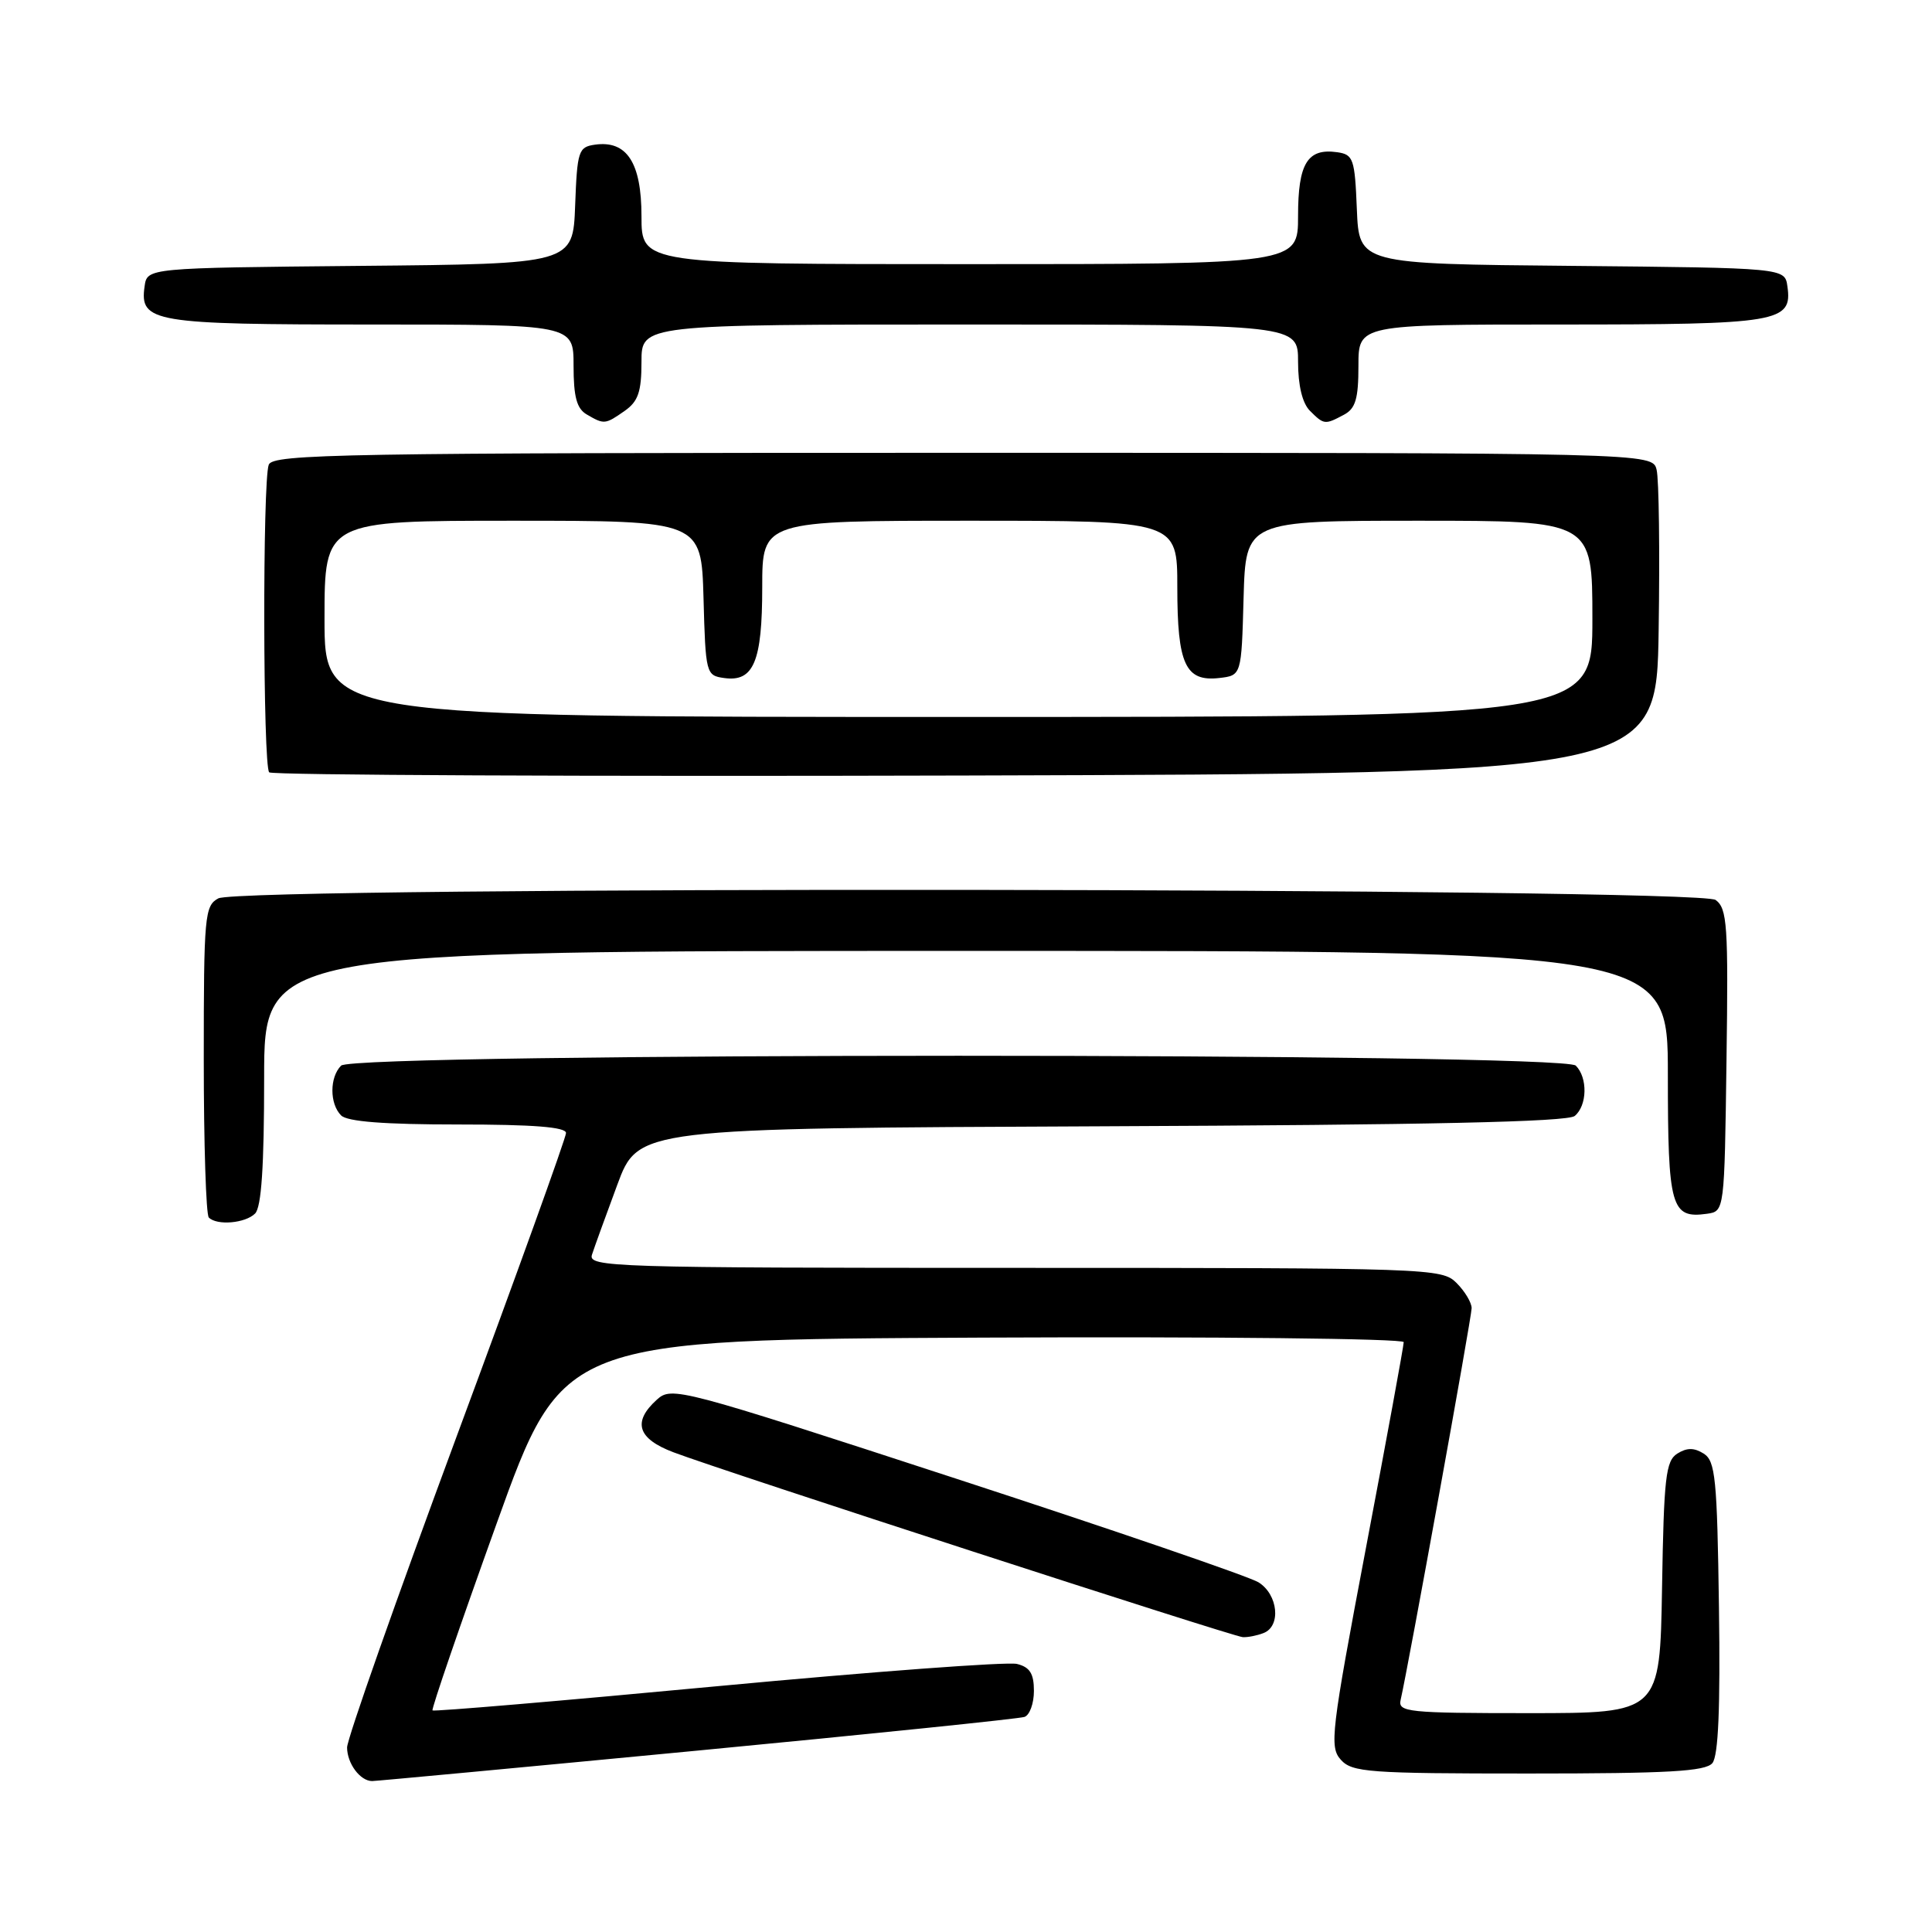 <?xml version="1.0" encoding="UTF-8" standalone="no"?>
<!DOCTYPE svg PUBLIC "-//W3C//DTD SVG 1.1//EN" "http://www.w3.org/Graphics/SVG/1.1/DTD/svg11.dtd" >
<svg xmlns="http://www.w3.org/2000/svg" xmlns:xlink="http://www.w3.org/1999/xlink" version="1.1" viewBox="0 0 256 256">
 <g >
 <path fill="currentColor"
d=" M 92.36 231.97 C 115.54 229.75 135.06 227.74 135.75 227.50 C 136.44 227.26 137.00 225.71 137.00 224.05 C 137.00 221.76 136.46 220.90 134.75 220.48 C 133.51 220.17 115.65 221.50 95.06 223.43 C 74.46 225.37 57.48 226.81 57.31 226.64 C 57.14 226.48 60.96 215.35 65.79 201.92 C 74.56 177.50 74.56 177.50 130.28 177.24 C 160.93 177.10 186.00 177.37 186.00 177.84 C 186.00 178.31 183.76 190.55 181.01 205.03 C 176.36 229.58 176.14 231.49 177.67 233.18 C 179.16 234.84 181.37 235.00 202.53 235.00 C 221.05 235.00 225.99 234.72 226.90 233.62 C 227.69 232.66 227.96 226.34 227.77 212.98 C 227.53 195.90 227.30 193.59 225.75 192.61 C 224.47 191.81 223.53 191.81 222.25 192.61 C 220.72 193.58 220.47 195.78 220.23 210.36 C 219.95 227.00 219.95 227.00 202.57 227.00 C 186.53 227.00 185.22 226.86 185.59 225.25 C 186.61 220.83 195.00 174.52 195.00 173.34 C 195.00 172.60 194.10 171.10 193.00 170.00 C 191.05 168.05 189.67 168.00 134.43 168.00 C 81.01 168.00 77.90 167.90 78.44 166.25 C 78.75 165.29 80.26 161.12 81.79 157.00 C 84.57 149.50 84.57 149.50 145.94 149.24 C 189.25 149.06 207.71 148.66 208.66 147.87 C 210.32 146.49 210.40 142.80 208.80 141.20 C 207.06 139.46 46.94 139.46 45.20 141.20 C 43.66 142.74 43.66 146.26 45.20 147.80 C 46.02 148.62 50.91 149.00 60.70 149.00 C 70.66 149.00 75.00 149.34 75.00 150.13 C 75.00 150.75 68.47 168.86 60.49 190.38 C 52.52 211.90 45.99 230.42 45.99 231.55 C 46.00 233.68 47.73 236.00 49.31 236.00 C 49.81 236.00 69.18 234.19 92.36 231.97 Z  M 167.42 216.39 C 169.78 215.49 169.36 211.27 166.75 209.66 C 165.51 208.90 147.53 202.73 126.78 195.96 C 89.88 183.91 89.01 183.68 87.03 185.47 C 83.77 188.42 84.48 190.64 89.25 192.44 C 95.76 194.91 163.34 216.85 164.67 216.93 C 165.31 216.97 166.55 216.73 167.42 216.39 Z  M 33.80 160.80 C 34.64 159.96 35.00 154.53 35.00 142.80 C 35.00 126.00 35.00 126.00 128.00 126.00 C 221.00 126.00 221.00 126.00 221.00 142.38 C 221.00 160.00 221.42 161.50 226.19 160.83 C 228.50 160.50 228.50 160.50 228.77 140.50 C 229.02 122.58 228.87 120.38 227.33 119.25 C 225.09 117.61 31.98 117.40 28.93 119.04 C 27.12 120.01 27.00 121.32 27.00 140.37 C 27.00 151.53 27.30 160.97 27.67 161.33 C 28.75 162.42 32.51 162.09 33.80 160.80 Z  M 219.78 83.50 C 219.94 73.05 219.82 63.49 219.51 62.25 C 218.96 60.00 218.96 60.00 127.59 60.00 C 45.19 60.00 36.15 60.16 35.61 61.58 C 34.78 63.75 34.84 101.50 35.67 102.34 C 36.04 102.71 77.55 102.90 127.92 102.76 C 219.50 102.50 219.50 102.50 219.78 83.50 Z  M 82.78 54.44 C 84.56 53.19 85.00 51.92 85.00 47.94 C 85.00 43.00 85.00 43.00 128.50 43.00 C 172.00 43.00 172.00 43.00 172.00 47.93 C 172.00 51.08 172.57 53.43 173.57 54.43 C 175.43 56.29 175.56 56.30 178.07 54.96 C 179.62 54.14 180.00 52.84 180.00 48.46 C 180.00 43.00 180.00 43.00 206.81 43.00 C 235.76 43.00 237.52 42.71 236.84 37.94 C 236.50 35.50 236.50 35.50 208.29 35.23 C 180.09 34.97 180.09 34.97 179.79 27.73 C 179.52 21.04 179.33 20.48 177.19 20.17 C 173.25 19.61 172.00 21.64 172.00 28.62 C 172.00 35.00 172.00 35.00 128.50 35.00 C 85.00 35.00 85.00 35.00 85.00 28.65 C 85.00 21.56 83.06 18.57 78.83 19.17 C 76.65 19.48 76.48 19.99 76.21 27.23 C 75.92 34.97 75.92 34.97 47.71 35.23 C 19.50 35.50 19.50 35.50 19.16 37.94 C 18.48 42.71 20.24 43.00 49.19 43.00 C 76.00 43.00 76.00 43.00 76.00 48.45 C 76.00 52.59 76.42 54.15 77.75 54.92 C 80.06 56.27 80.19 56.25 82.78 54.44 Z  M 43.00 82.00 C 43.00 69.00 43.00 69.00 67.97 69.00 C 92.93 69.00 92.93 69.00 93.22 79.25 C 93.49 89.27 93.56 89.51 95.94 89.84 C 99.86 90.40 101.00 87.68 101.00 77.81 C 101.00 69.00 101.00 69.00 128.50 69.00 C 156.00 69.00 156.00 69.00 156.00 77.81 C 156.00 88.02 157.07 90.35 161.55 89.84 C 164.50 89.50 164.50 89.50 164.78 79.25 C 165.07 69.00 165.07 69.00 188.03 69.00 C 211.00 69.00 211.00 69.00 211.00 82.00 C 211.00 95.00 211.00 95.00 127.00 95.00 C 43.00 95.00 43.00 95.00 43.00 82.00 Z "/>
</g>
</svg>